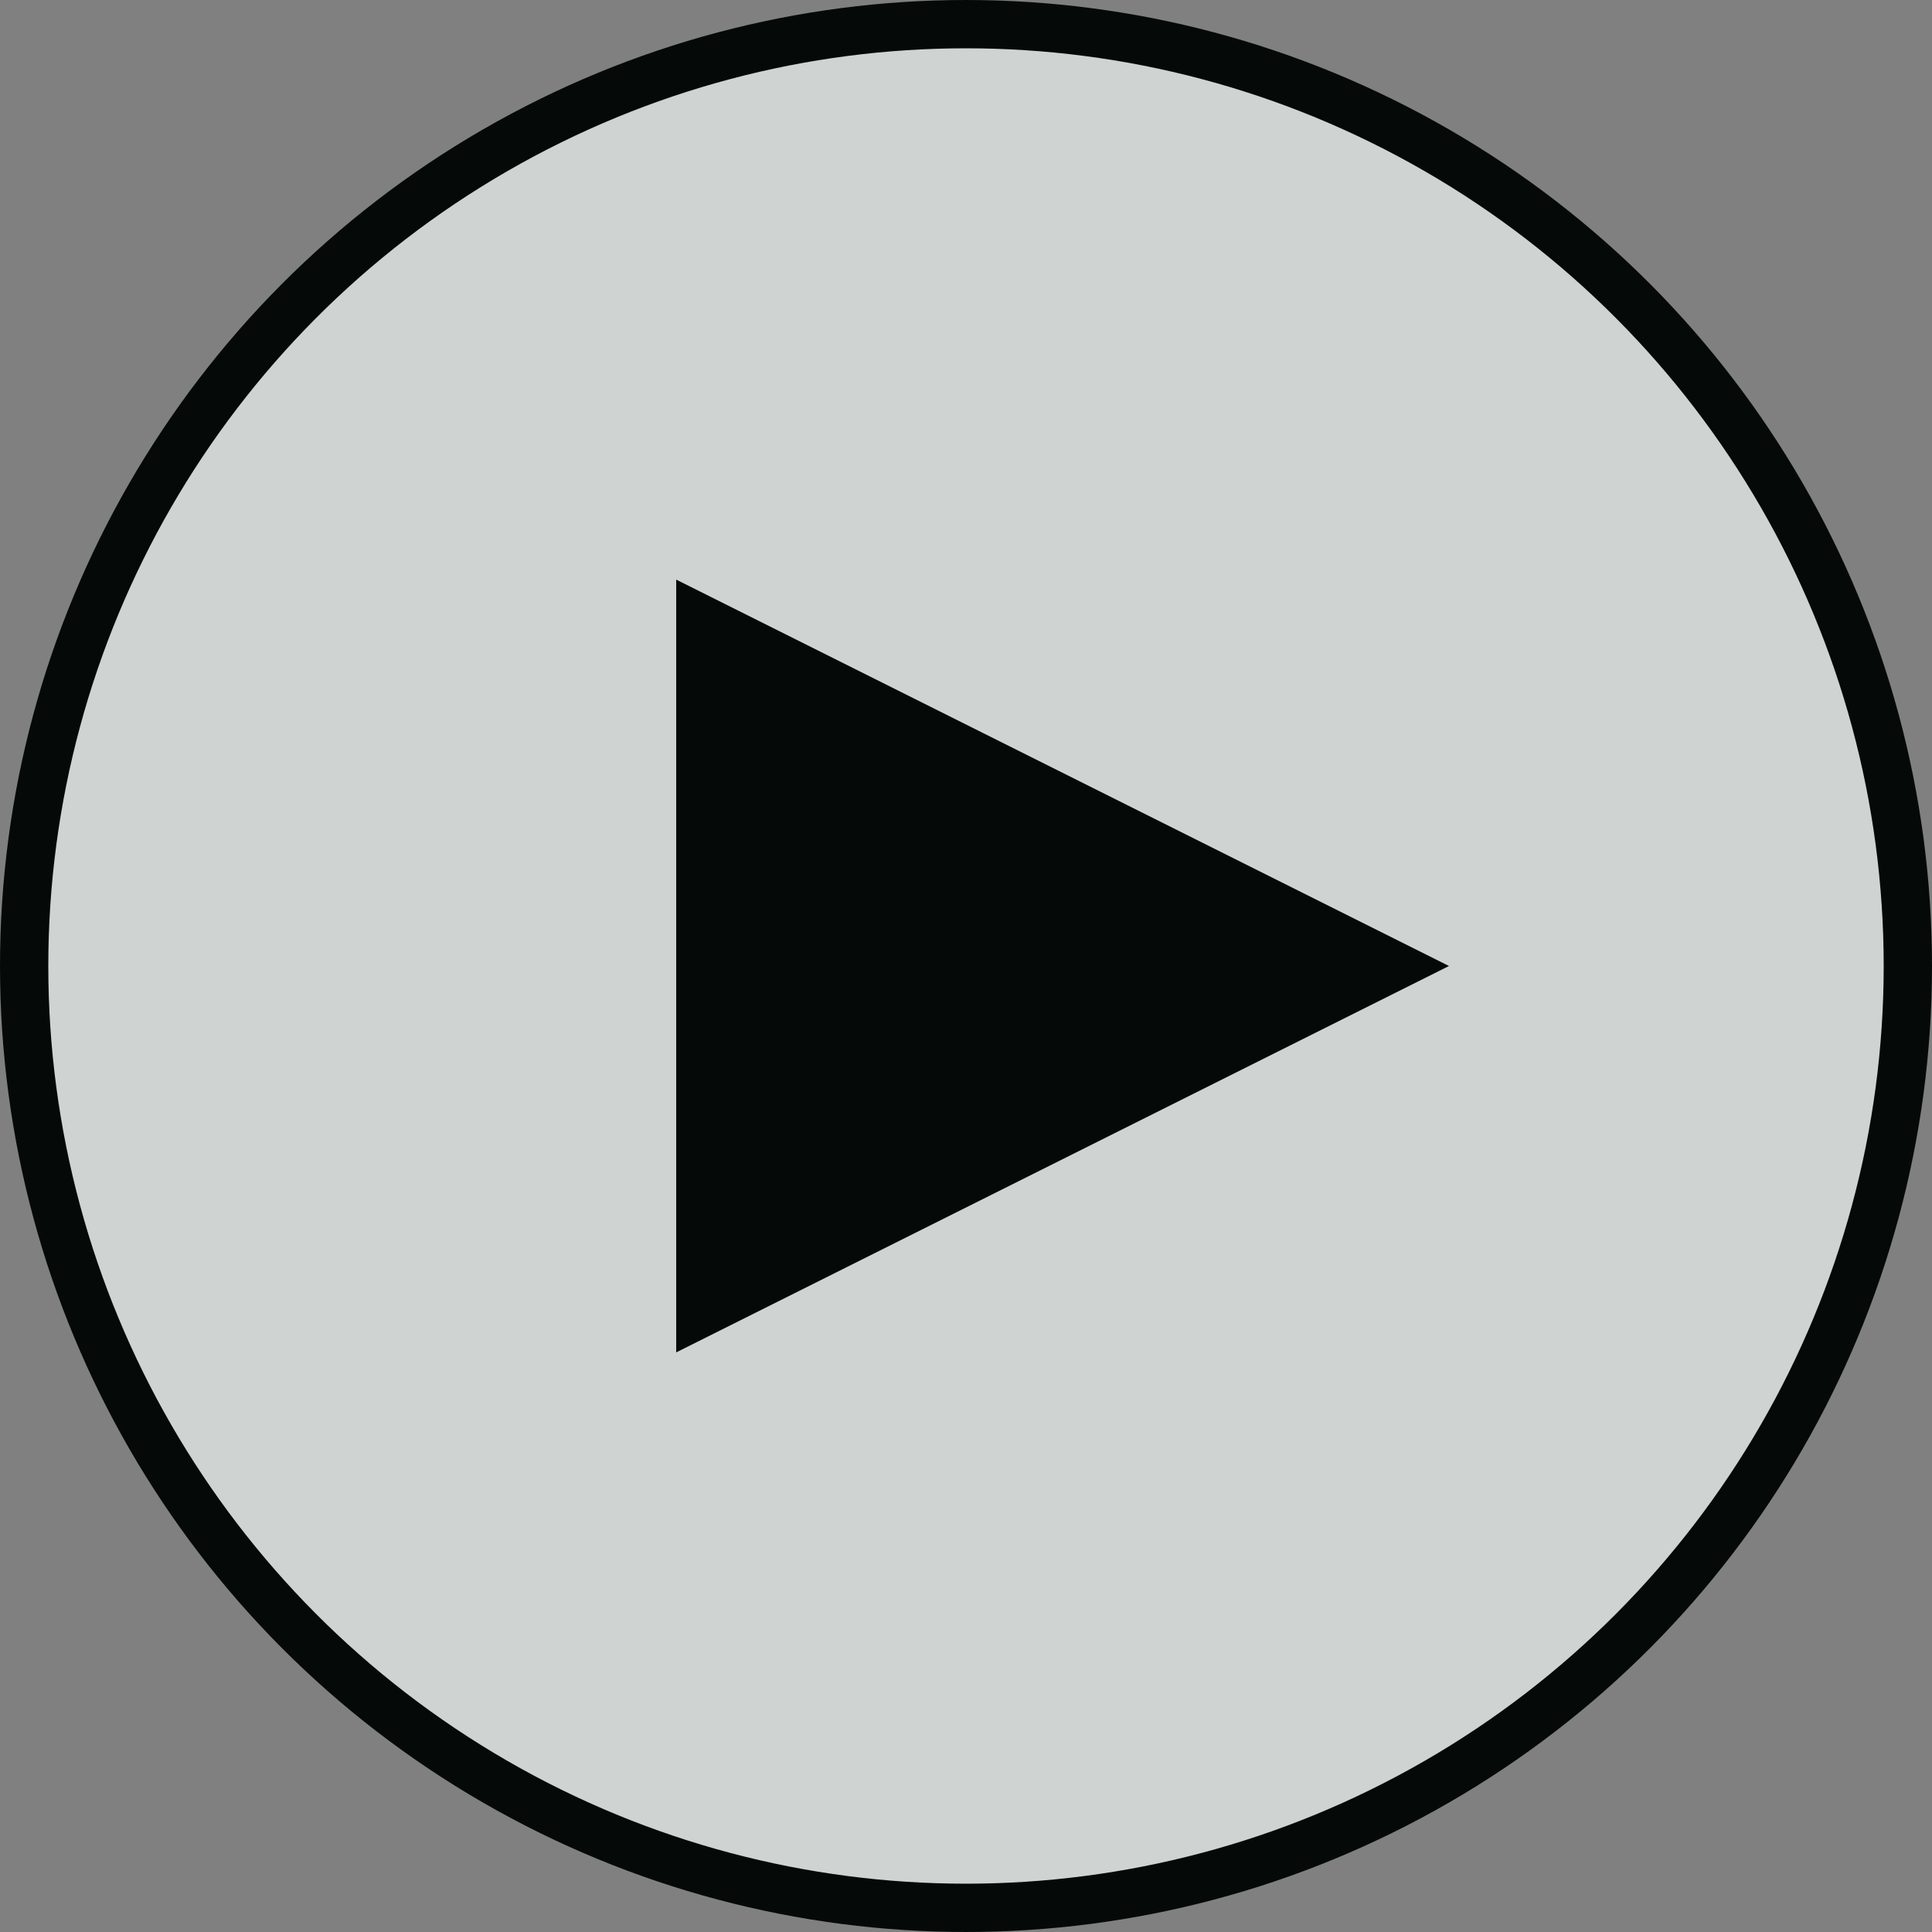 <svg width="40" height="40" viewBox="0 0 40 40" fill="none" xmlns="http://www.w3.org/2000/svg">
<rect x="0" y="0" width="40" height="40" fill="#808080" stroke="none"/>
<circle cx="20" cy="20" r="19.5" fill="#F1F7F6" fill-opacity="0.7" stroke="#050A09"/>
<path d="M14 12L30 20L14 28V12Z" fill="#050A09"/>
</svg>
